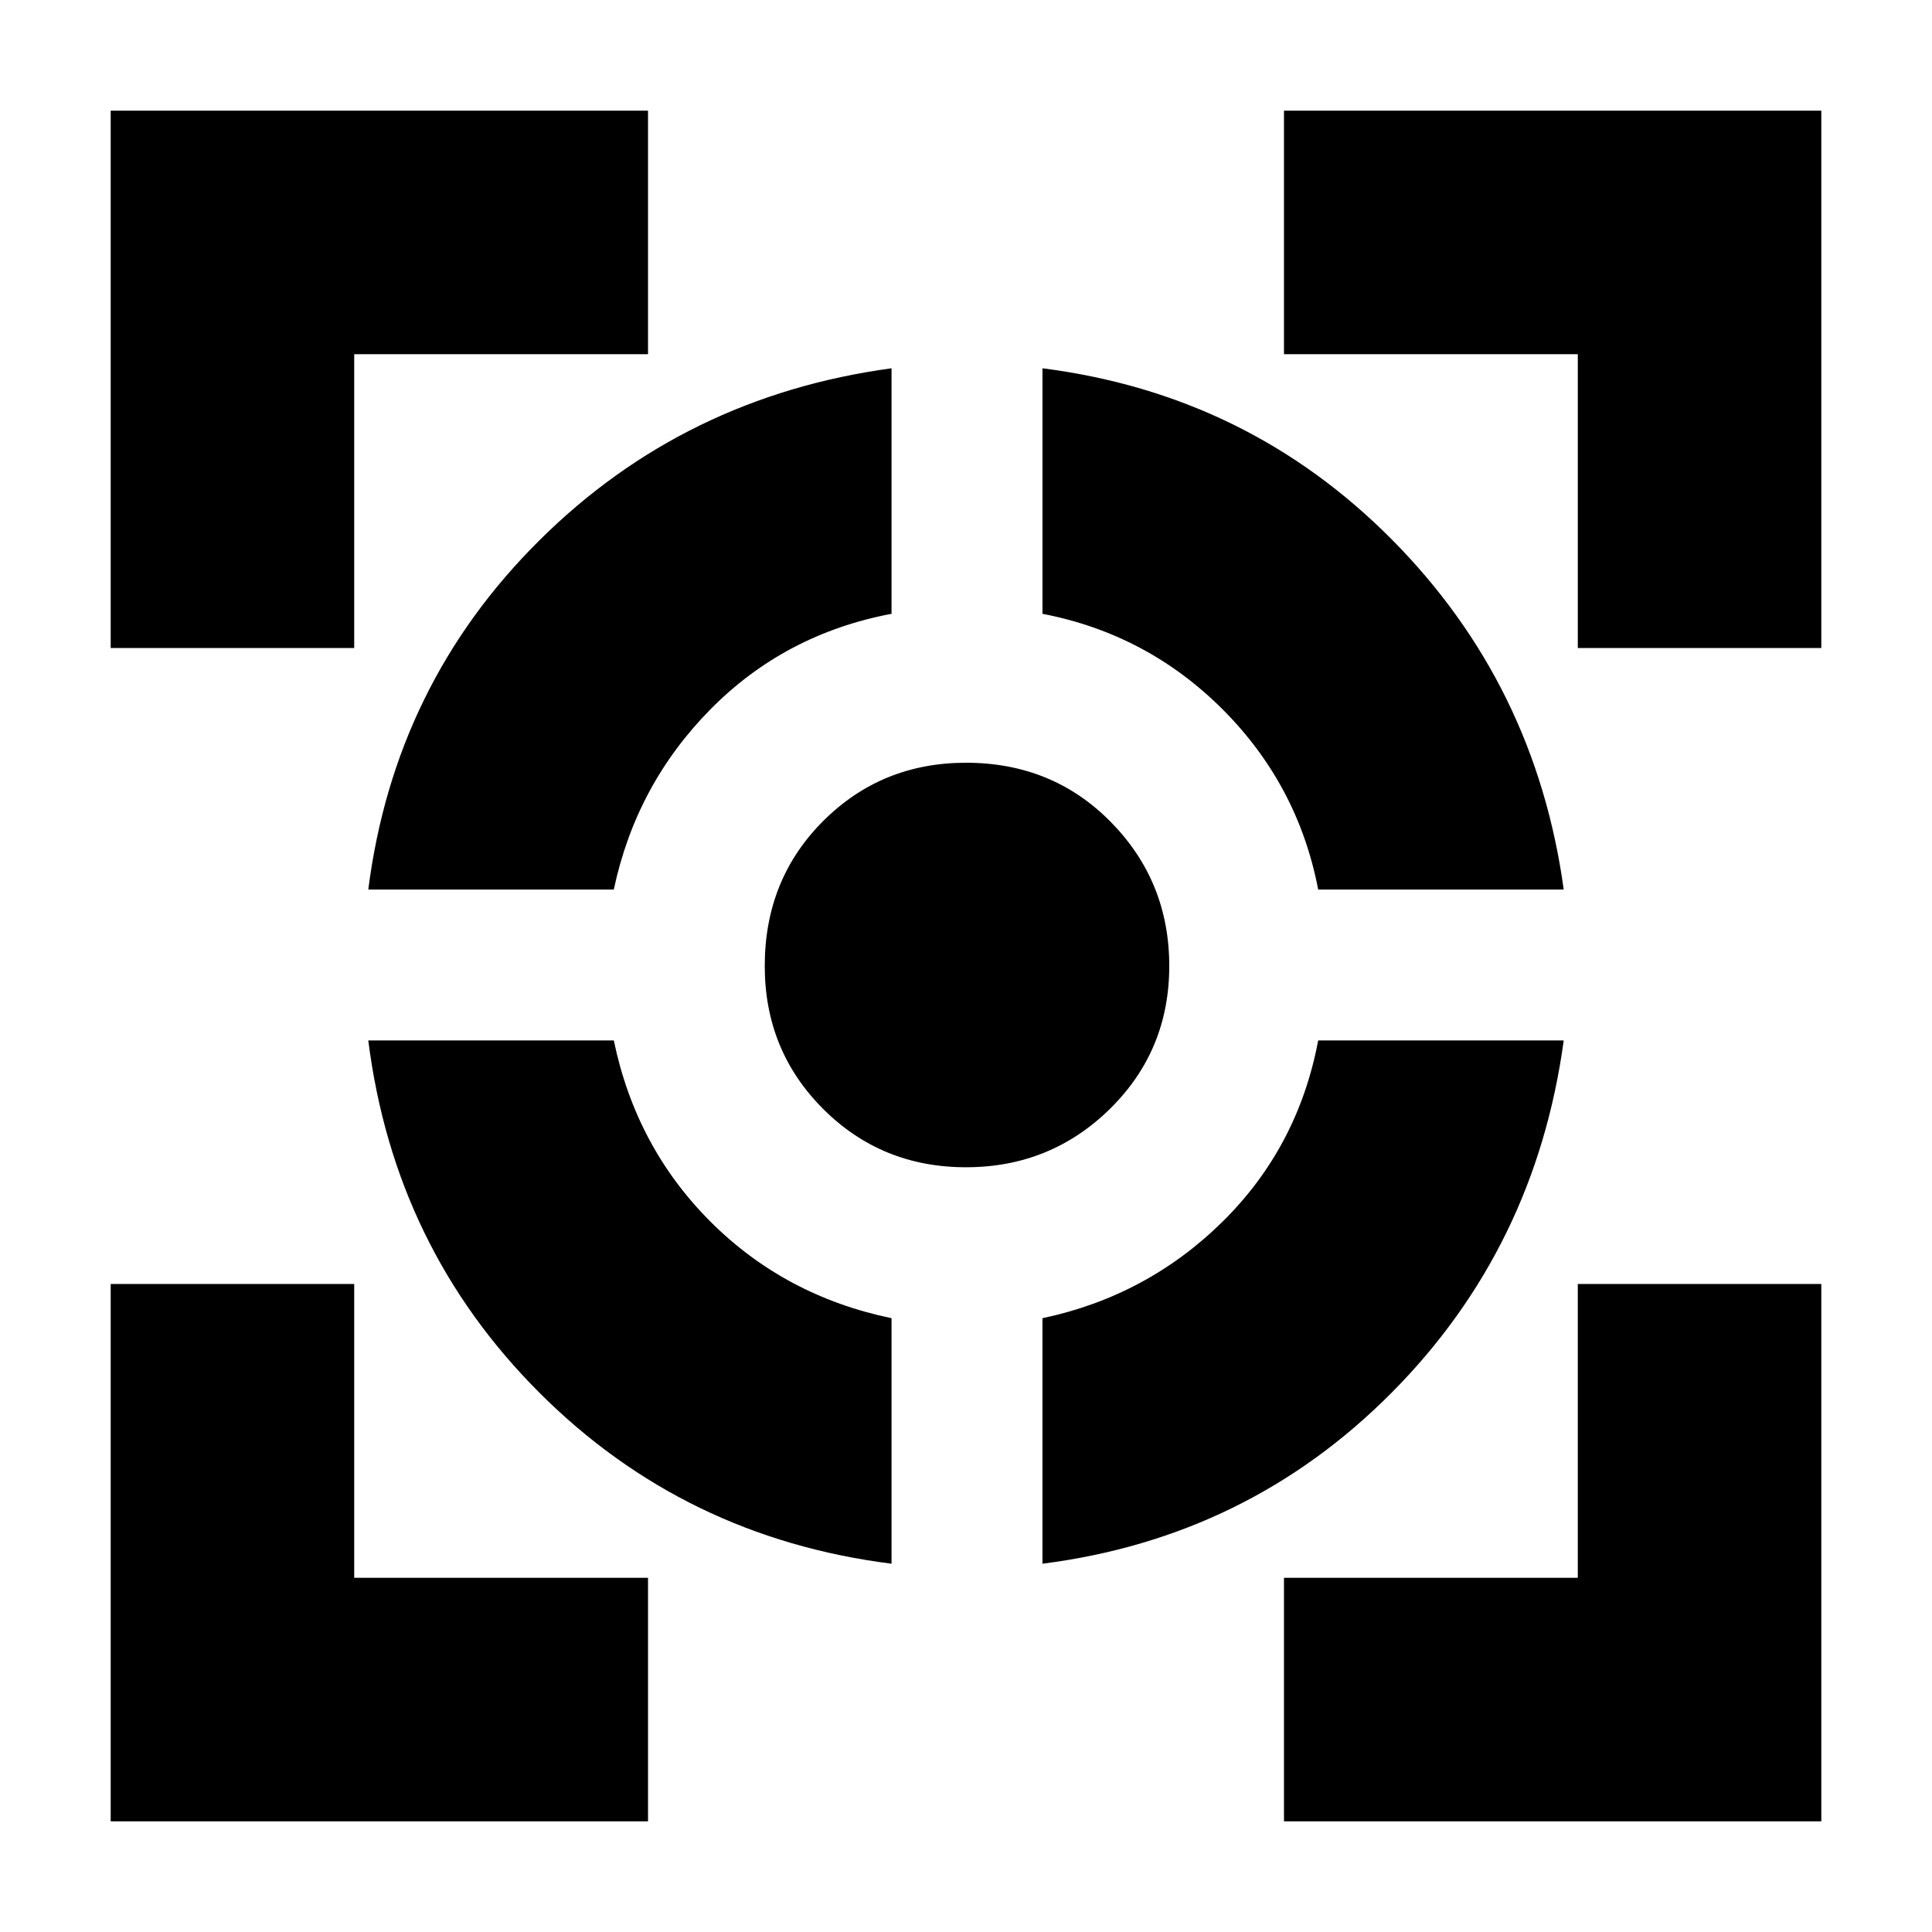 <svg xmlns="http://www.w3.org/2000/svg" height="24" width="24"><path d="M4.575 12.925h3.05q.275 1.325 1.2 2.25.925.925 2.25 1.2v3.05Q8.5 19.1 6.7 17.3q-1.8-1.8-2.125-4.375Zm6.5-8.35v3.05q-1.325.25-2.25 1.187-.925.938-1.2 2.238h-3.05Q4.9 8.5 6.7 6.713q1.8-1.788 4.375-2.138Zm.925 4.9q1.075 0 1.8.737.725.738.725 1.788t-.737 1.775Q13.05 14.5 12 14.5t-1.775-.725Q9.5 13.05 9.5 12q0-1.075.725-1.8.725-.725 1.775-.725Zm4.375 3.45h3.05q-.35 2.575-2.137 4.375-1.788 1.8-4.338 2.125v-3.05q1.3-.275 2.238-1.2.937-.925 1.187-2.25Zm-3.425-8.35Q15.5 4.9 17.288 6.7q1.787 1.8 2.137 4.35h-3.05q-.25-1.3-1.187-2.238-.938-.937-2.238-1.187ZM1.375 8.05V1.375H8.05V4.4H4.4v3.65ZM8.05 22.625H1.375V15.95H4.4v3.65h3.65Zm7.9 0V19.6h3.65v-3.65h3.025v6.675ZM19.6 8.05V4.4h-3.65V1.375h6.675V8.05Z"/></svg>